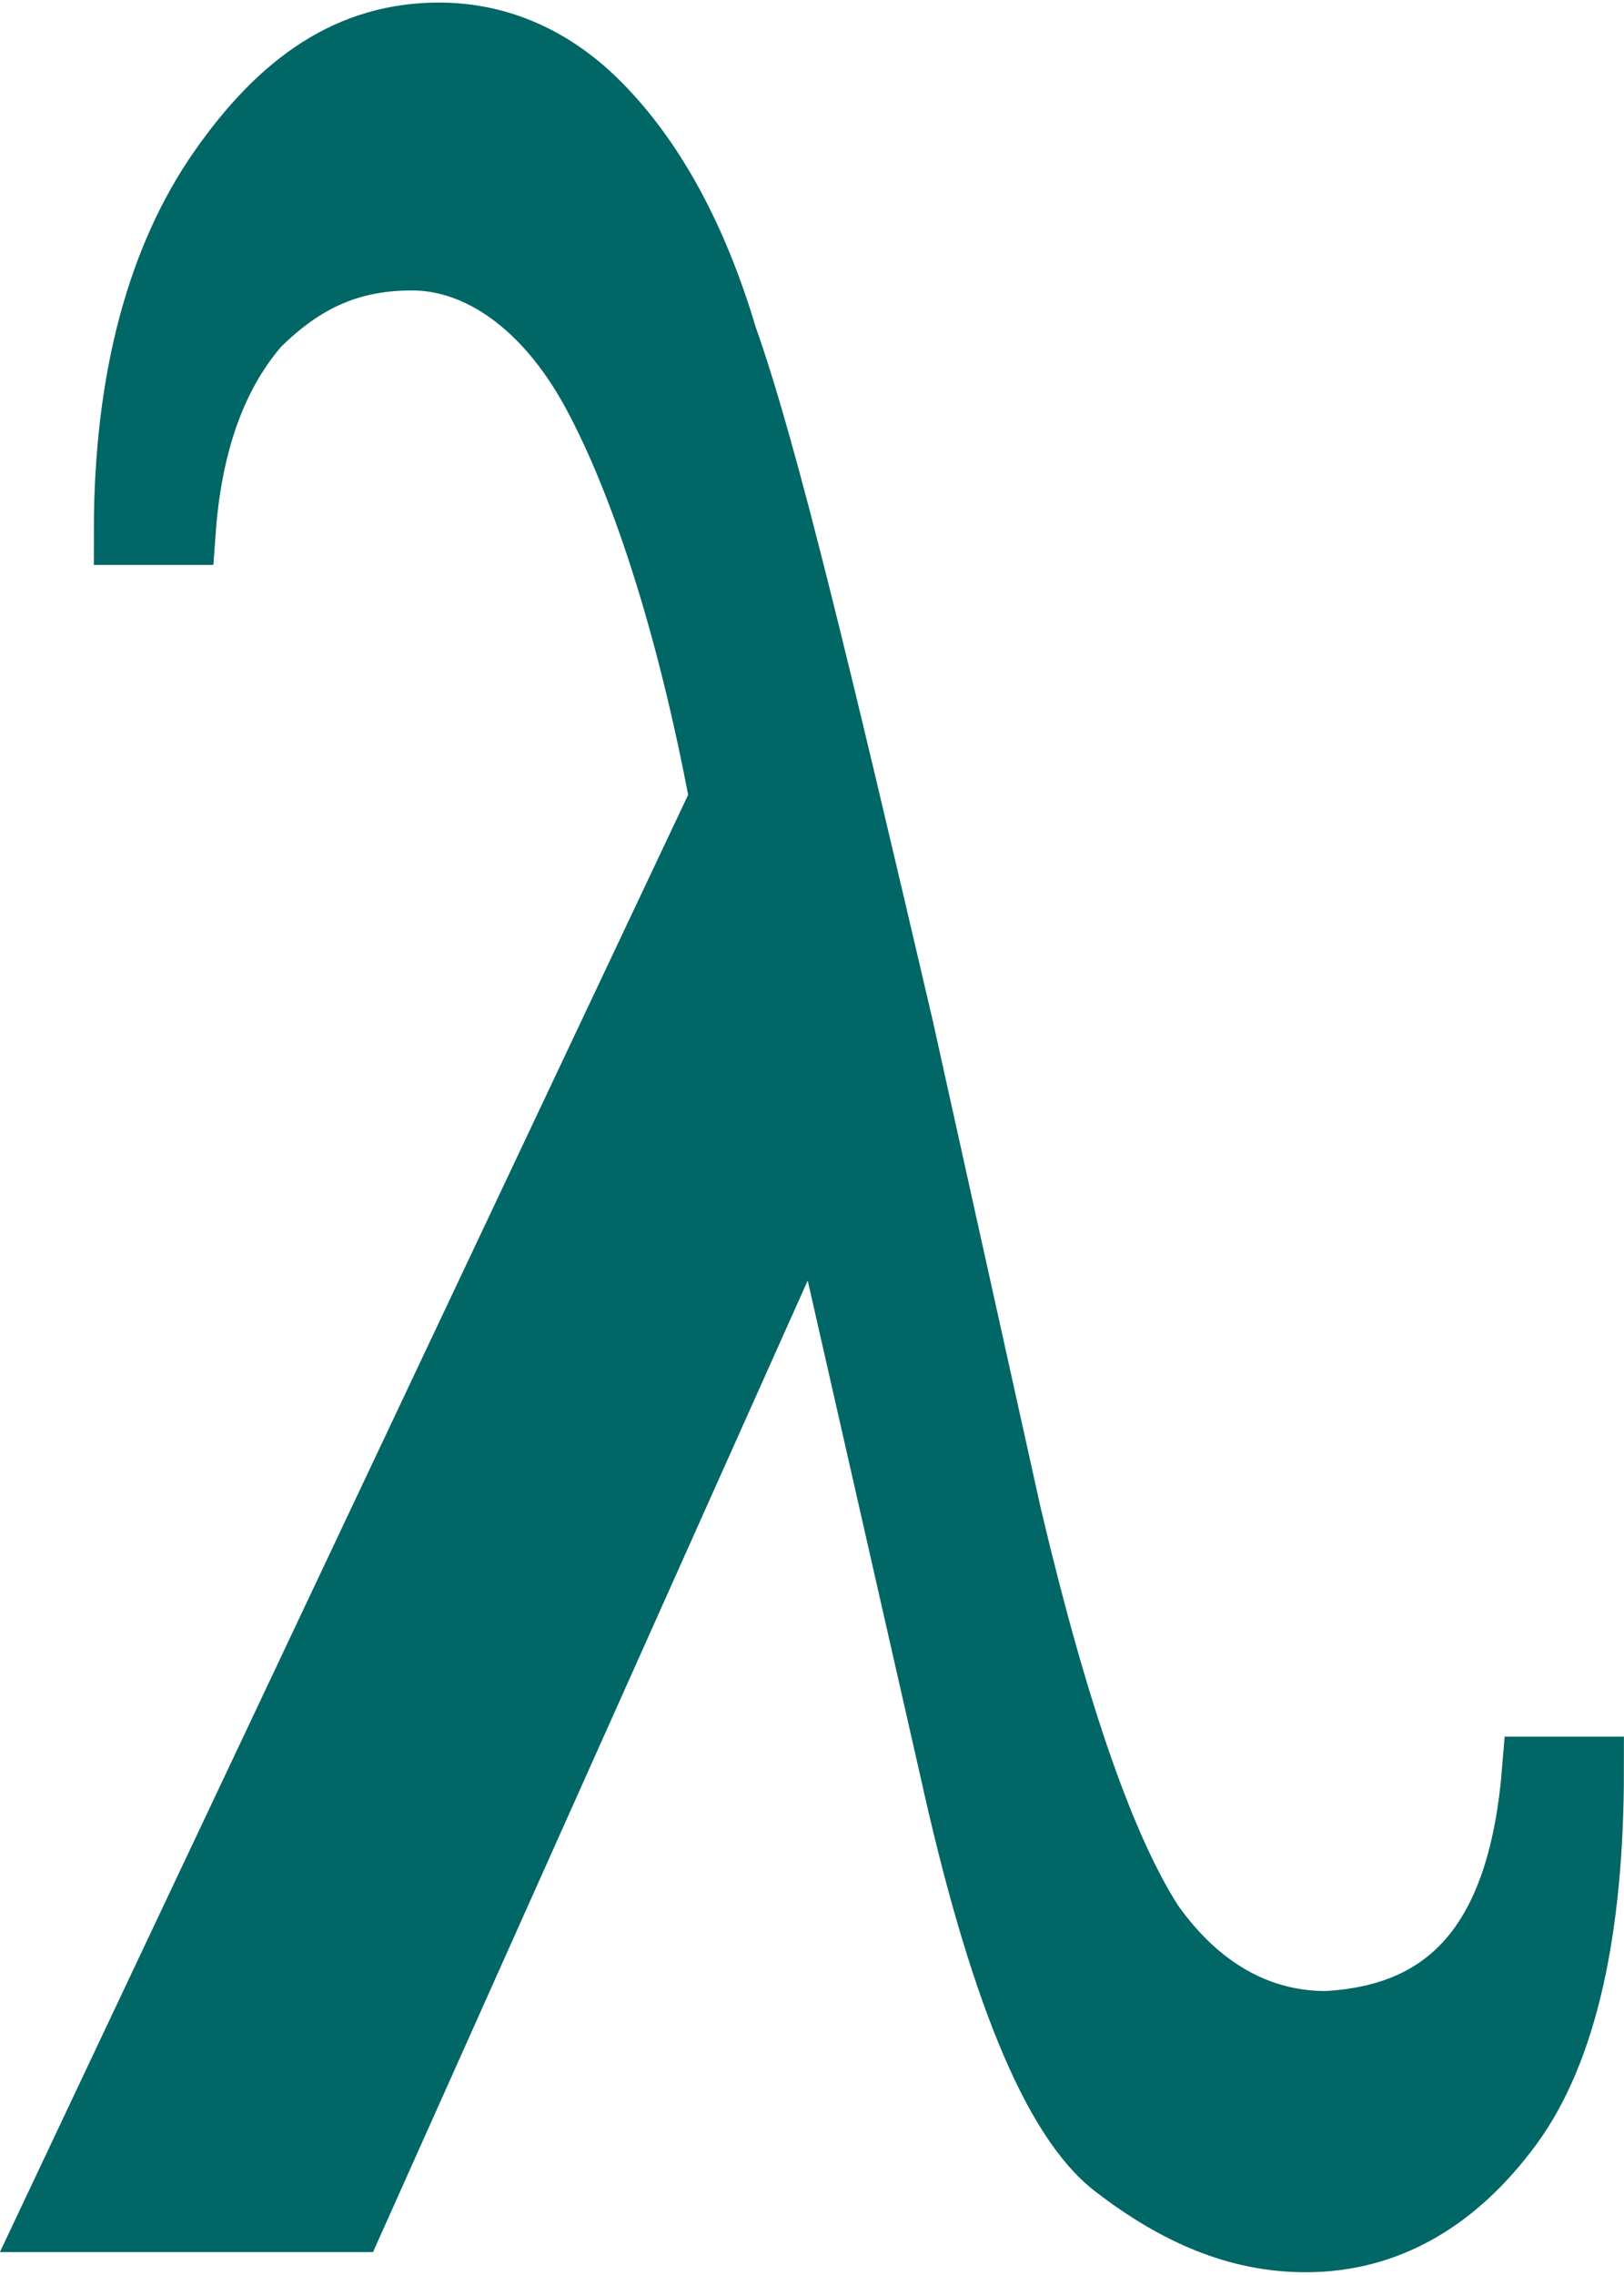 <svg height="63" width="45" xmlns="http://www.w3.org/2000/svg"><path d="M22.686 26.4h.8c0 2.401-.4 4.2-1.2 5.3-.801 1.1-1.8 1.7-3 1.7-1.001 0-1.9-.4-2.8-1.1-.9-.699-1.701-2.7-2.4-5.9l-2-8.9-6.902 15.599h-4.4l9.901-21.2c-.5-2.698-1.2-4.799-1.899-6.098-.701-1.3-1.7-2.002-2.7-2.002-.902 0-1.601.301-2.3 1-.6.7-1 1.701-1.1 3.1h-.8c0-2.299.5-4.1 1.4-5.4.899-1.3 1.898-2 3.2-2 .8 0 1.599.302 2.3 1.002.7.699 1.4 1.799 1.9 3.499.599 1.7 1.4 5.1 2.6 10.3l1.599 7.3c.701 3 1.4 5 2.1 6.1.7 1 1.6 1.5 2.6 1.5 1.9-.1 2.901-1.3 3.101-3.8zm0 0" fill="#066" stroke="#066" stroke-miterlimit="10" transform="matrix(1.876 0 0 1.854 0 .073)"/></svg>